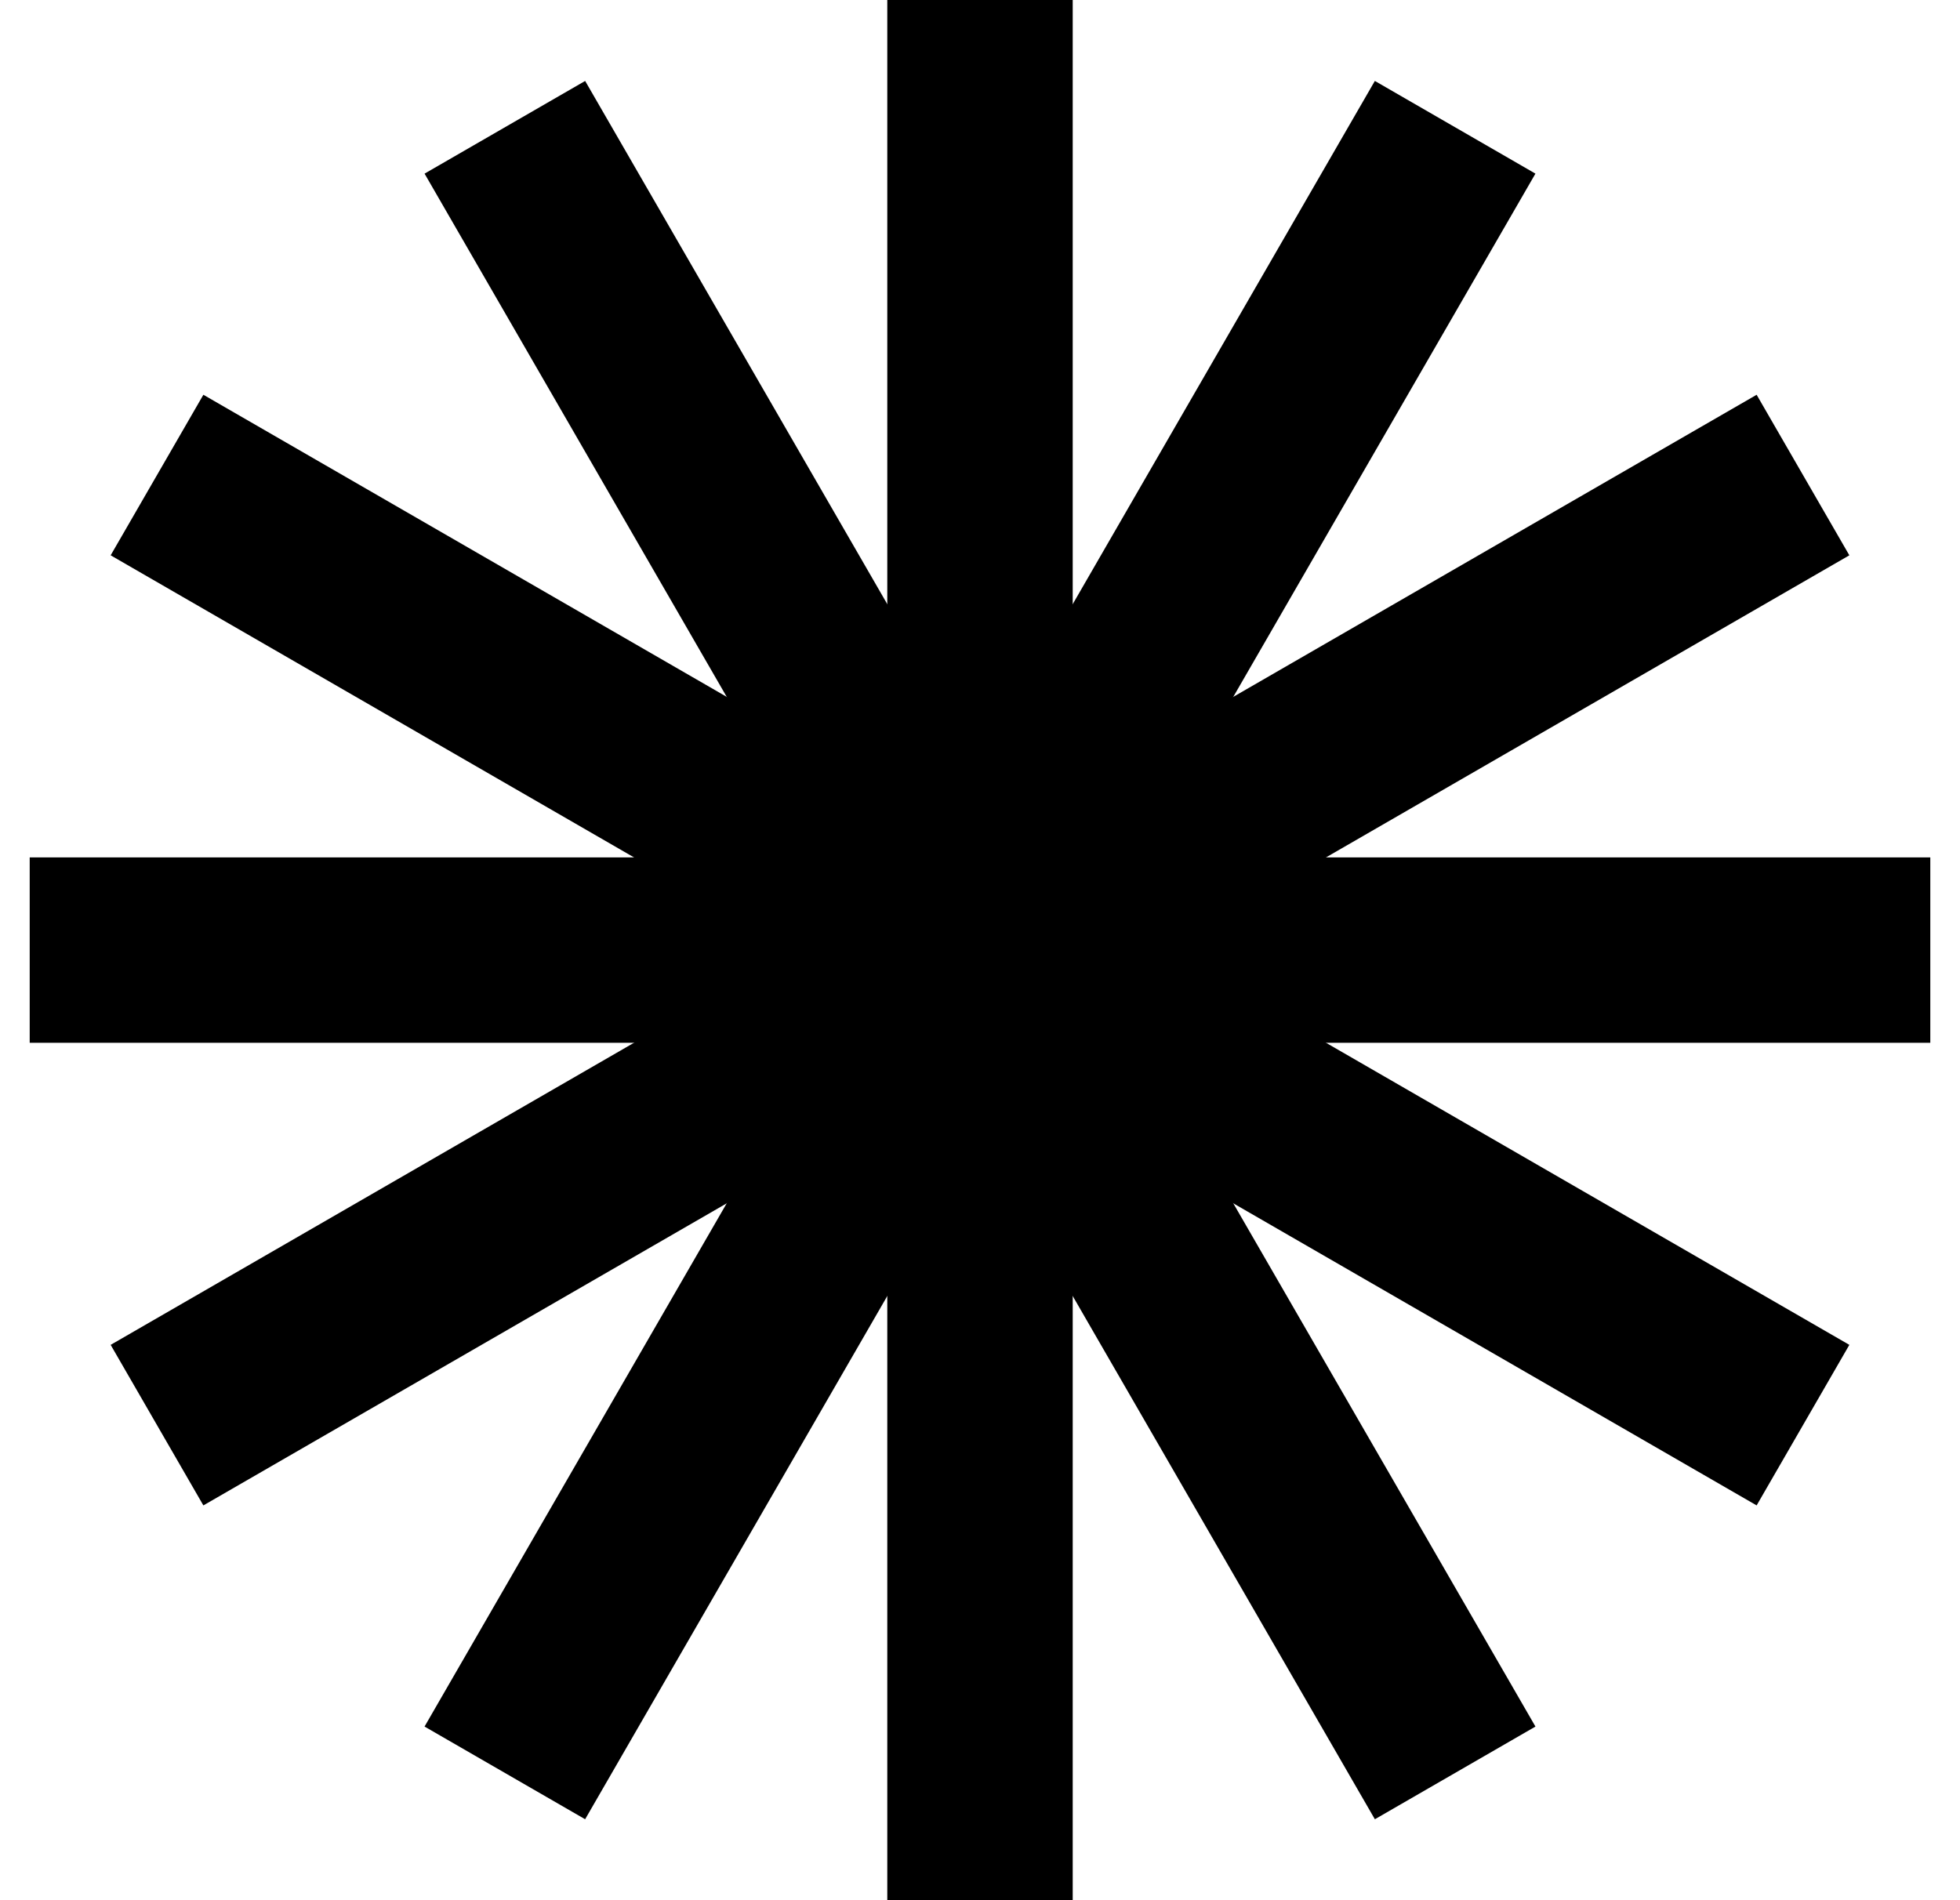 <svg width="33" height="32" viewBox="0 0 33 32" fill="none" xmlns="http://www.w3.org/2000/svg">
<rect x="14.939" width="3.122" height="32" fill="#538DFF" style="fill:#538DFF;fill:color(display-p3 0.326 0.553 1);fill-opacity:1;"/>
<rect x="23.148" y="1.363" width="3.122" height="32" transform="rotate(30 23.148 1.363)" fill="#538DFF" style="fill:#538DFF;fill:color(display-p3 0.326 0.553 1);fill-opacity:1;"/>
<rect x="32.5" y="14.439" width="3.122" height="32" transform="rotate(90 32.5 14.439)" fill="#538DFF" style="fill:#538DFF;fill:color(display-p3 0.326 0.553 1);fill-opacity:1;"/>
<rect x="31.137" y="22.648" width="3.122" height="32" transform="rotate(120 31.137 22.648)" fill="#538DFF" style="fill:#538DFF;fill:color(display-p3 0.326 0.553 1);fill-opacity:1;"/>
<rect x="25.852" y="29.076" width="3.122" height="32" transform="rotate(150 25.852 29.076)" fill="#538DFF" style="fill:#538DFF;fill:color(display-p3 0.326 0.553 1);fill-opacity:1;"/>
<rect x="29.576" y="6.648" width="3.122" height="32" transform="rotate(60 29.576 6.648)" fill="#538DFF" style="fill:#538DFF;fill:color(display-p3 0.326 0.553 1);fill-opacity:1;"/>
</svg>
